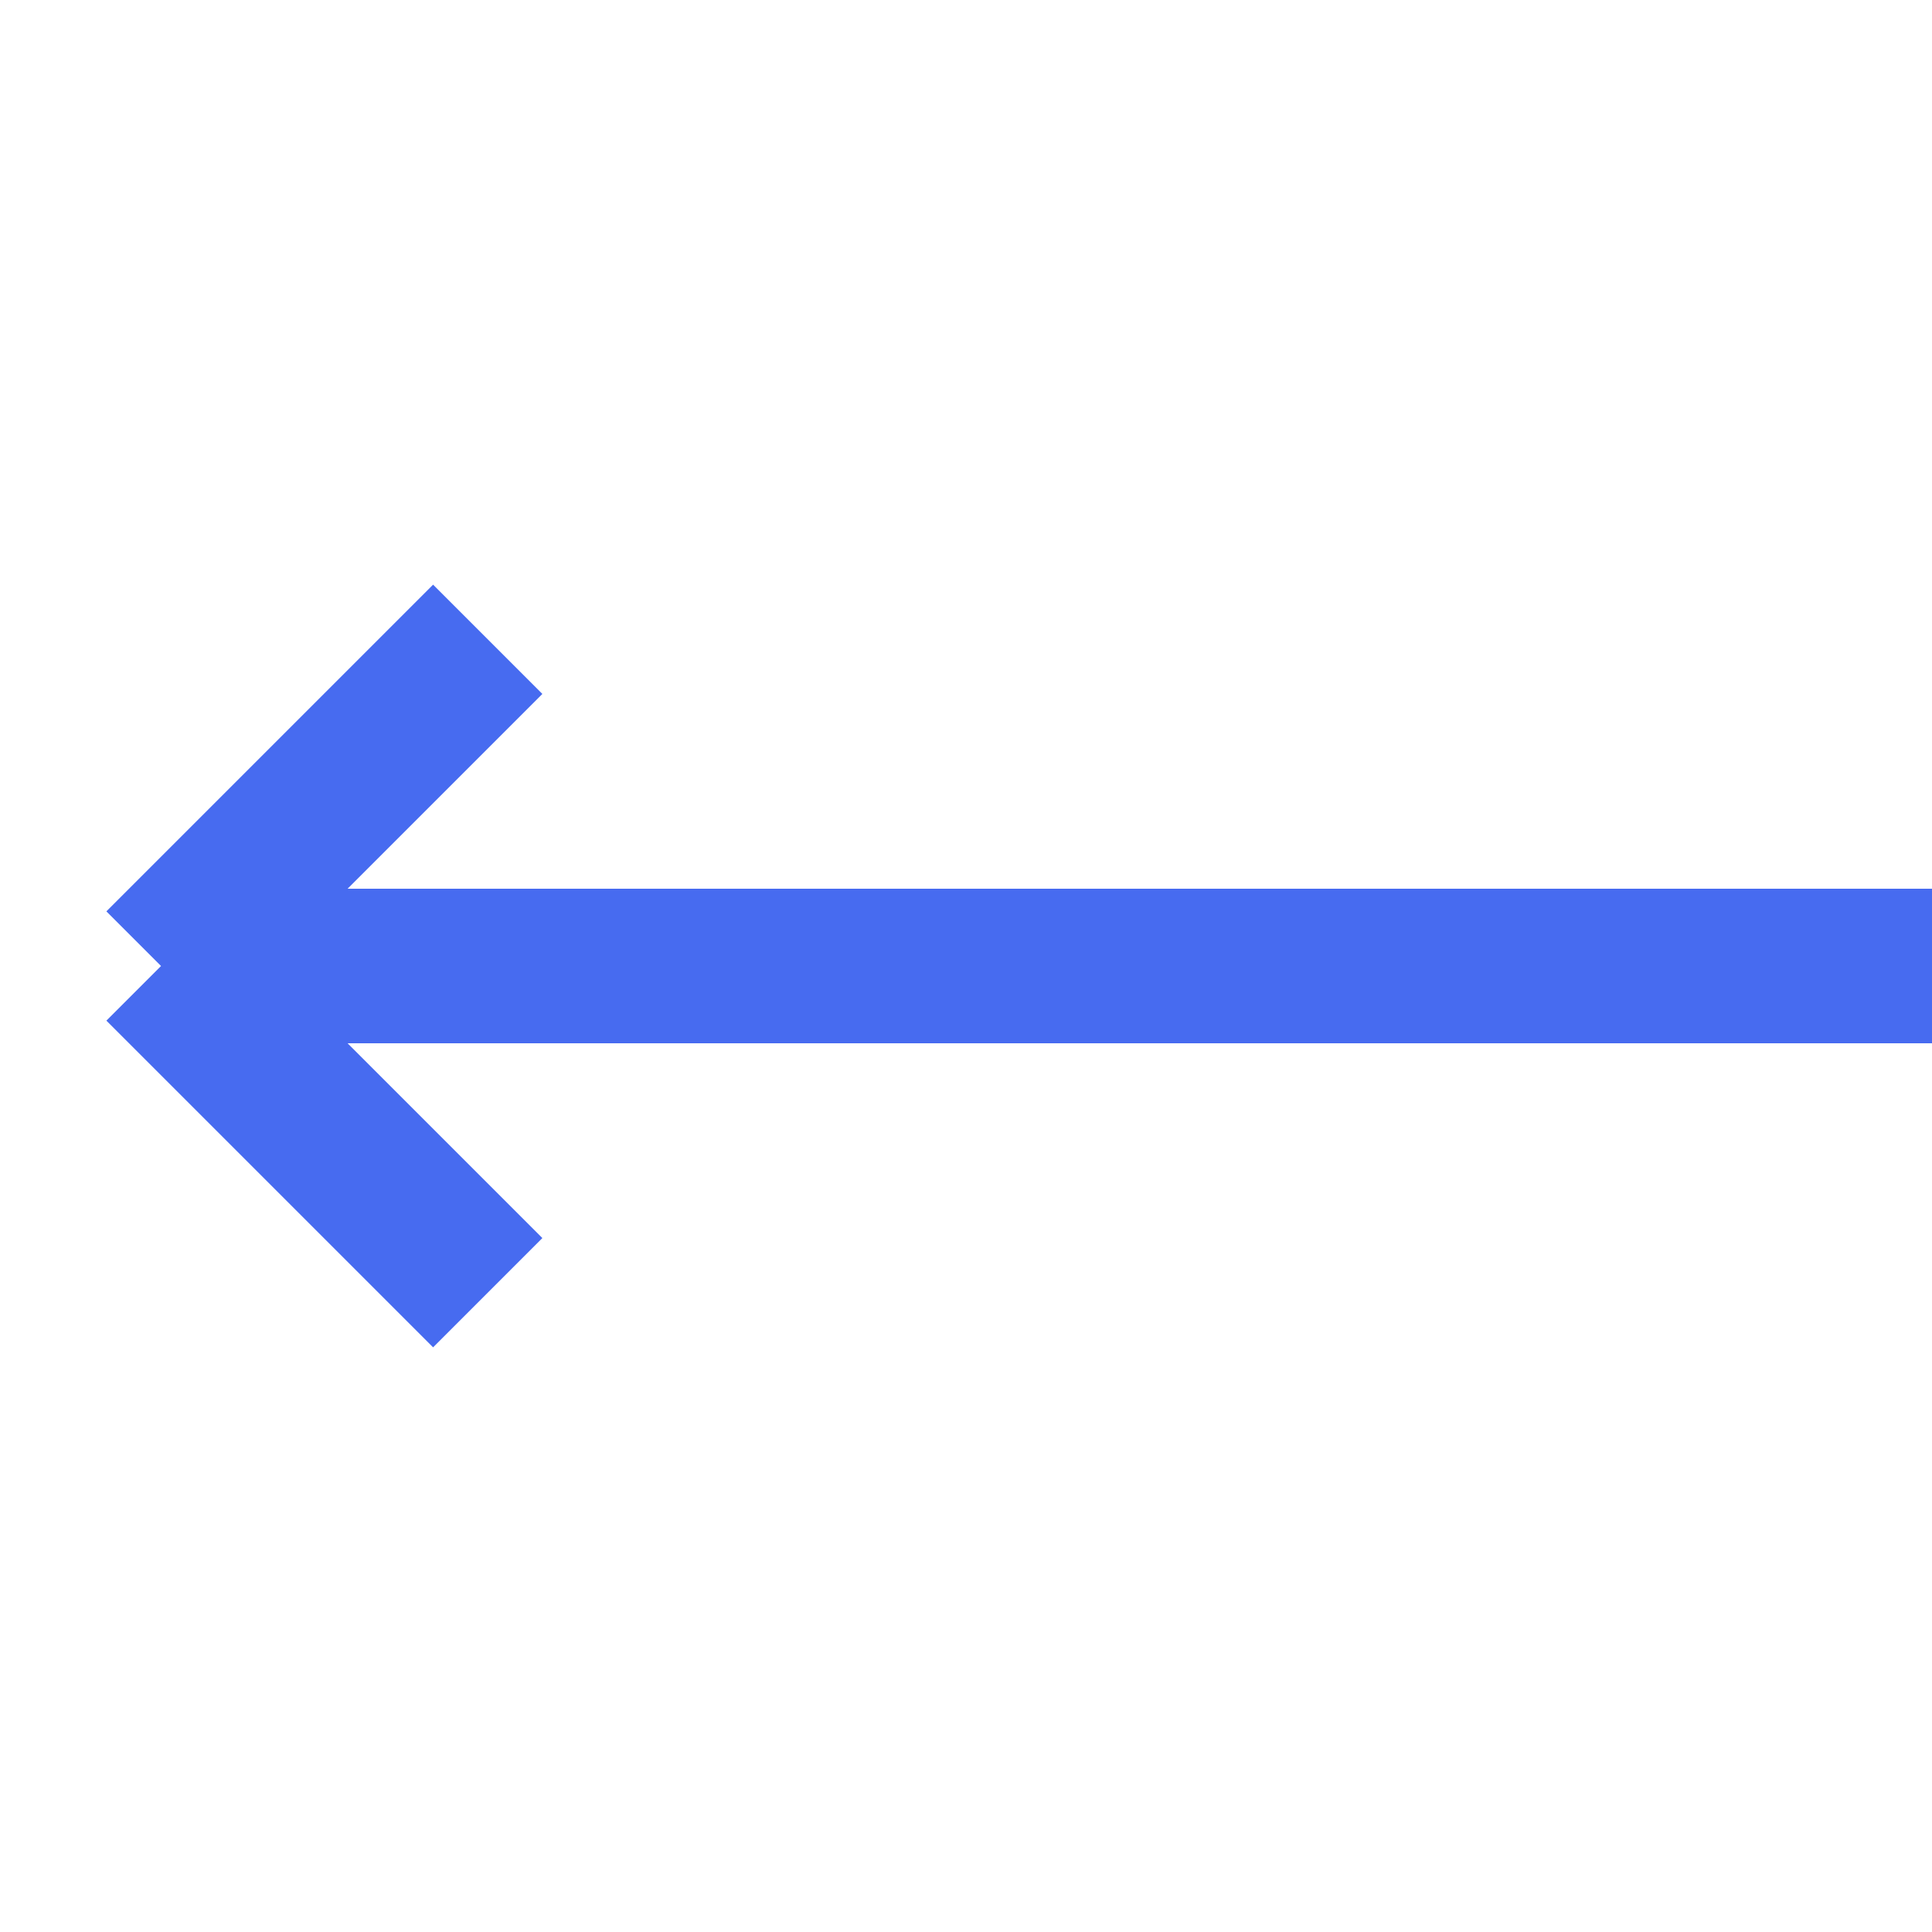 <svg width="20" height="20" viewBox="0 0 20 20" fill="none" xmlns="http://www.w3.org/2000/svg">
<path d="M5.049 6.618L1.667 10M1.667 10L5.049 13.382M1.667 10L20 10" stroke="#476BF0" stroke-width="1.6" stroke-miterlimit="10"/>
</svg>
